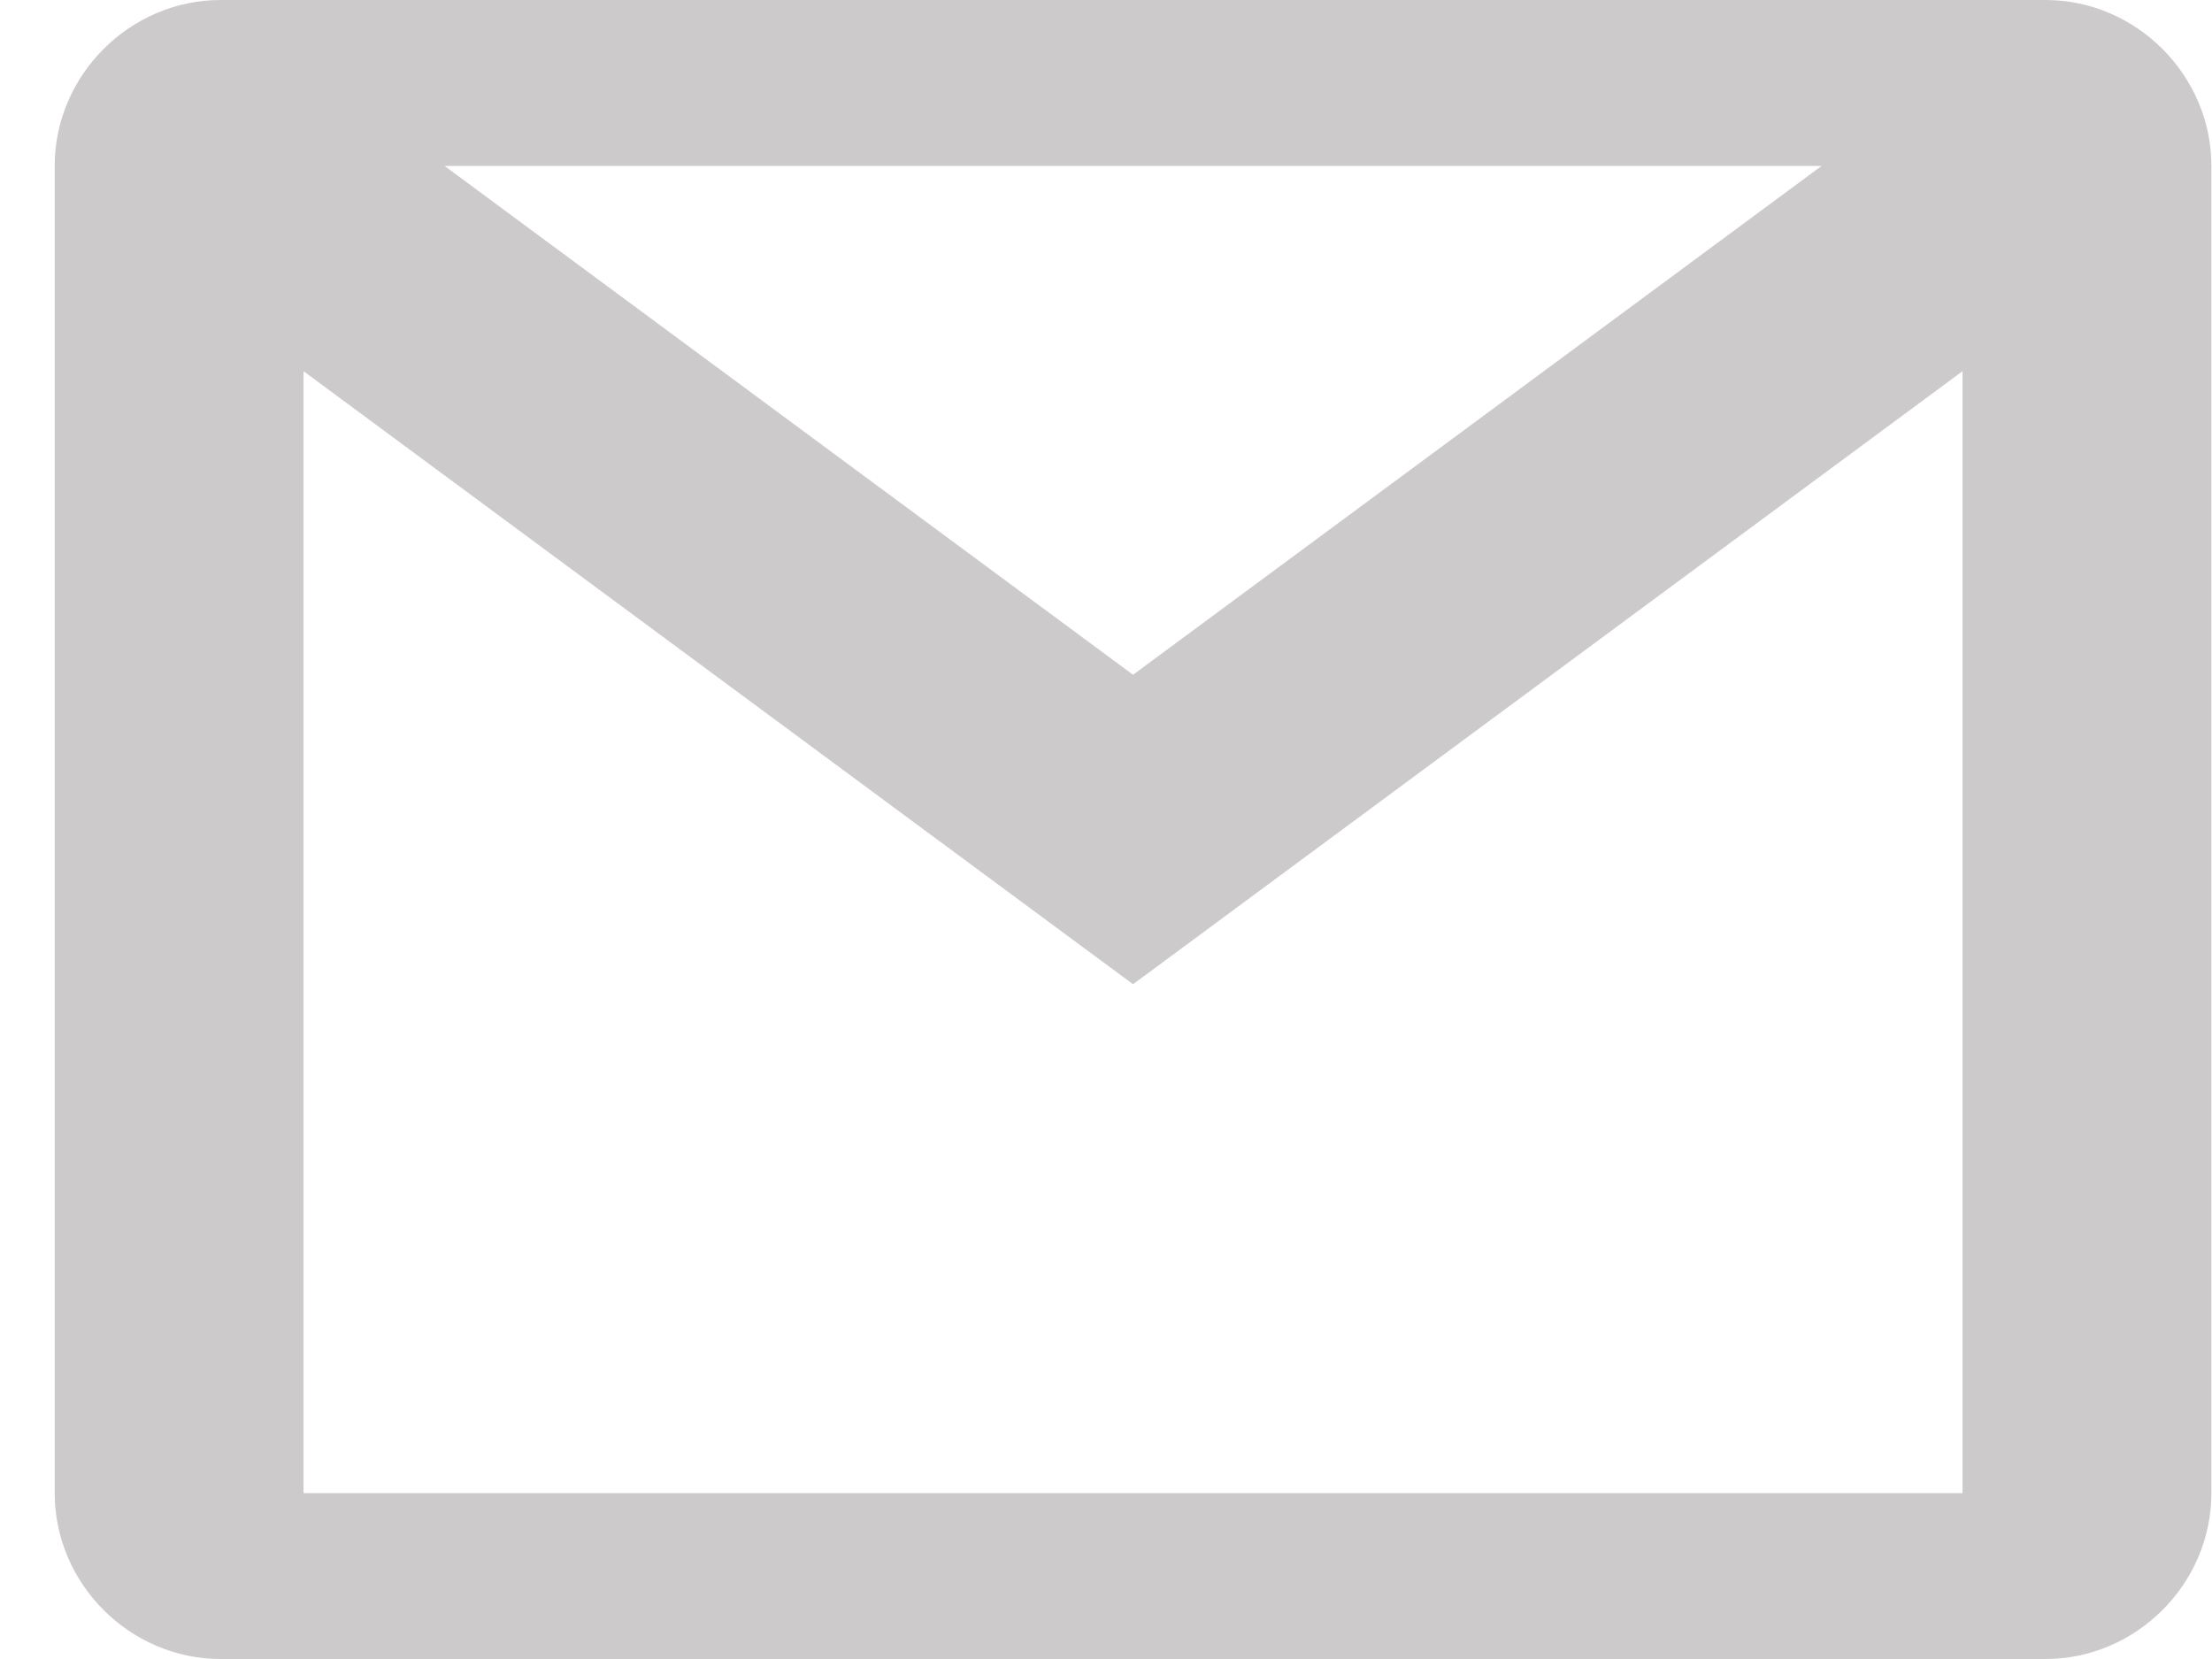 <svg width="40" height="30" viewBox="0 0 40 30" fill="none" xmlns="http://www.w3.org/2000/svg">
<path d="M3.989 0C2.35 0 0.989 1.36 0.989 3V27C0.989 28.64 2.35 30 3.989 30H36.989C38.629 30 39.989 28.64 39.989 27V3C39.989 1.36 38.629 0 36.989 0H3.989ZM8.038 3H32.941L20.489 12.202L8.038 3ZM5.489 6.712L20.489 17.798L35.489 6.712V27H5.489V6.712Z" fill="#CCCACA"/>
</svg>
